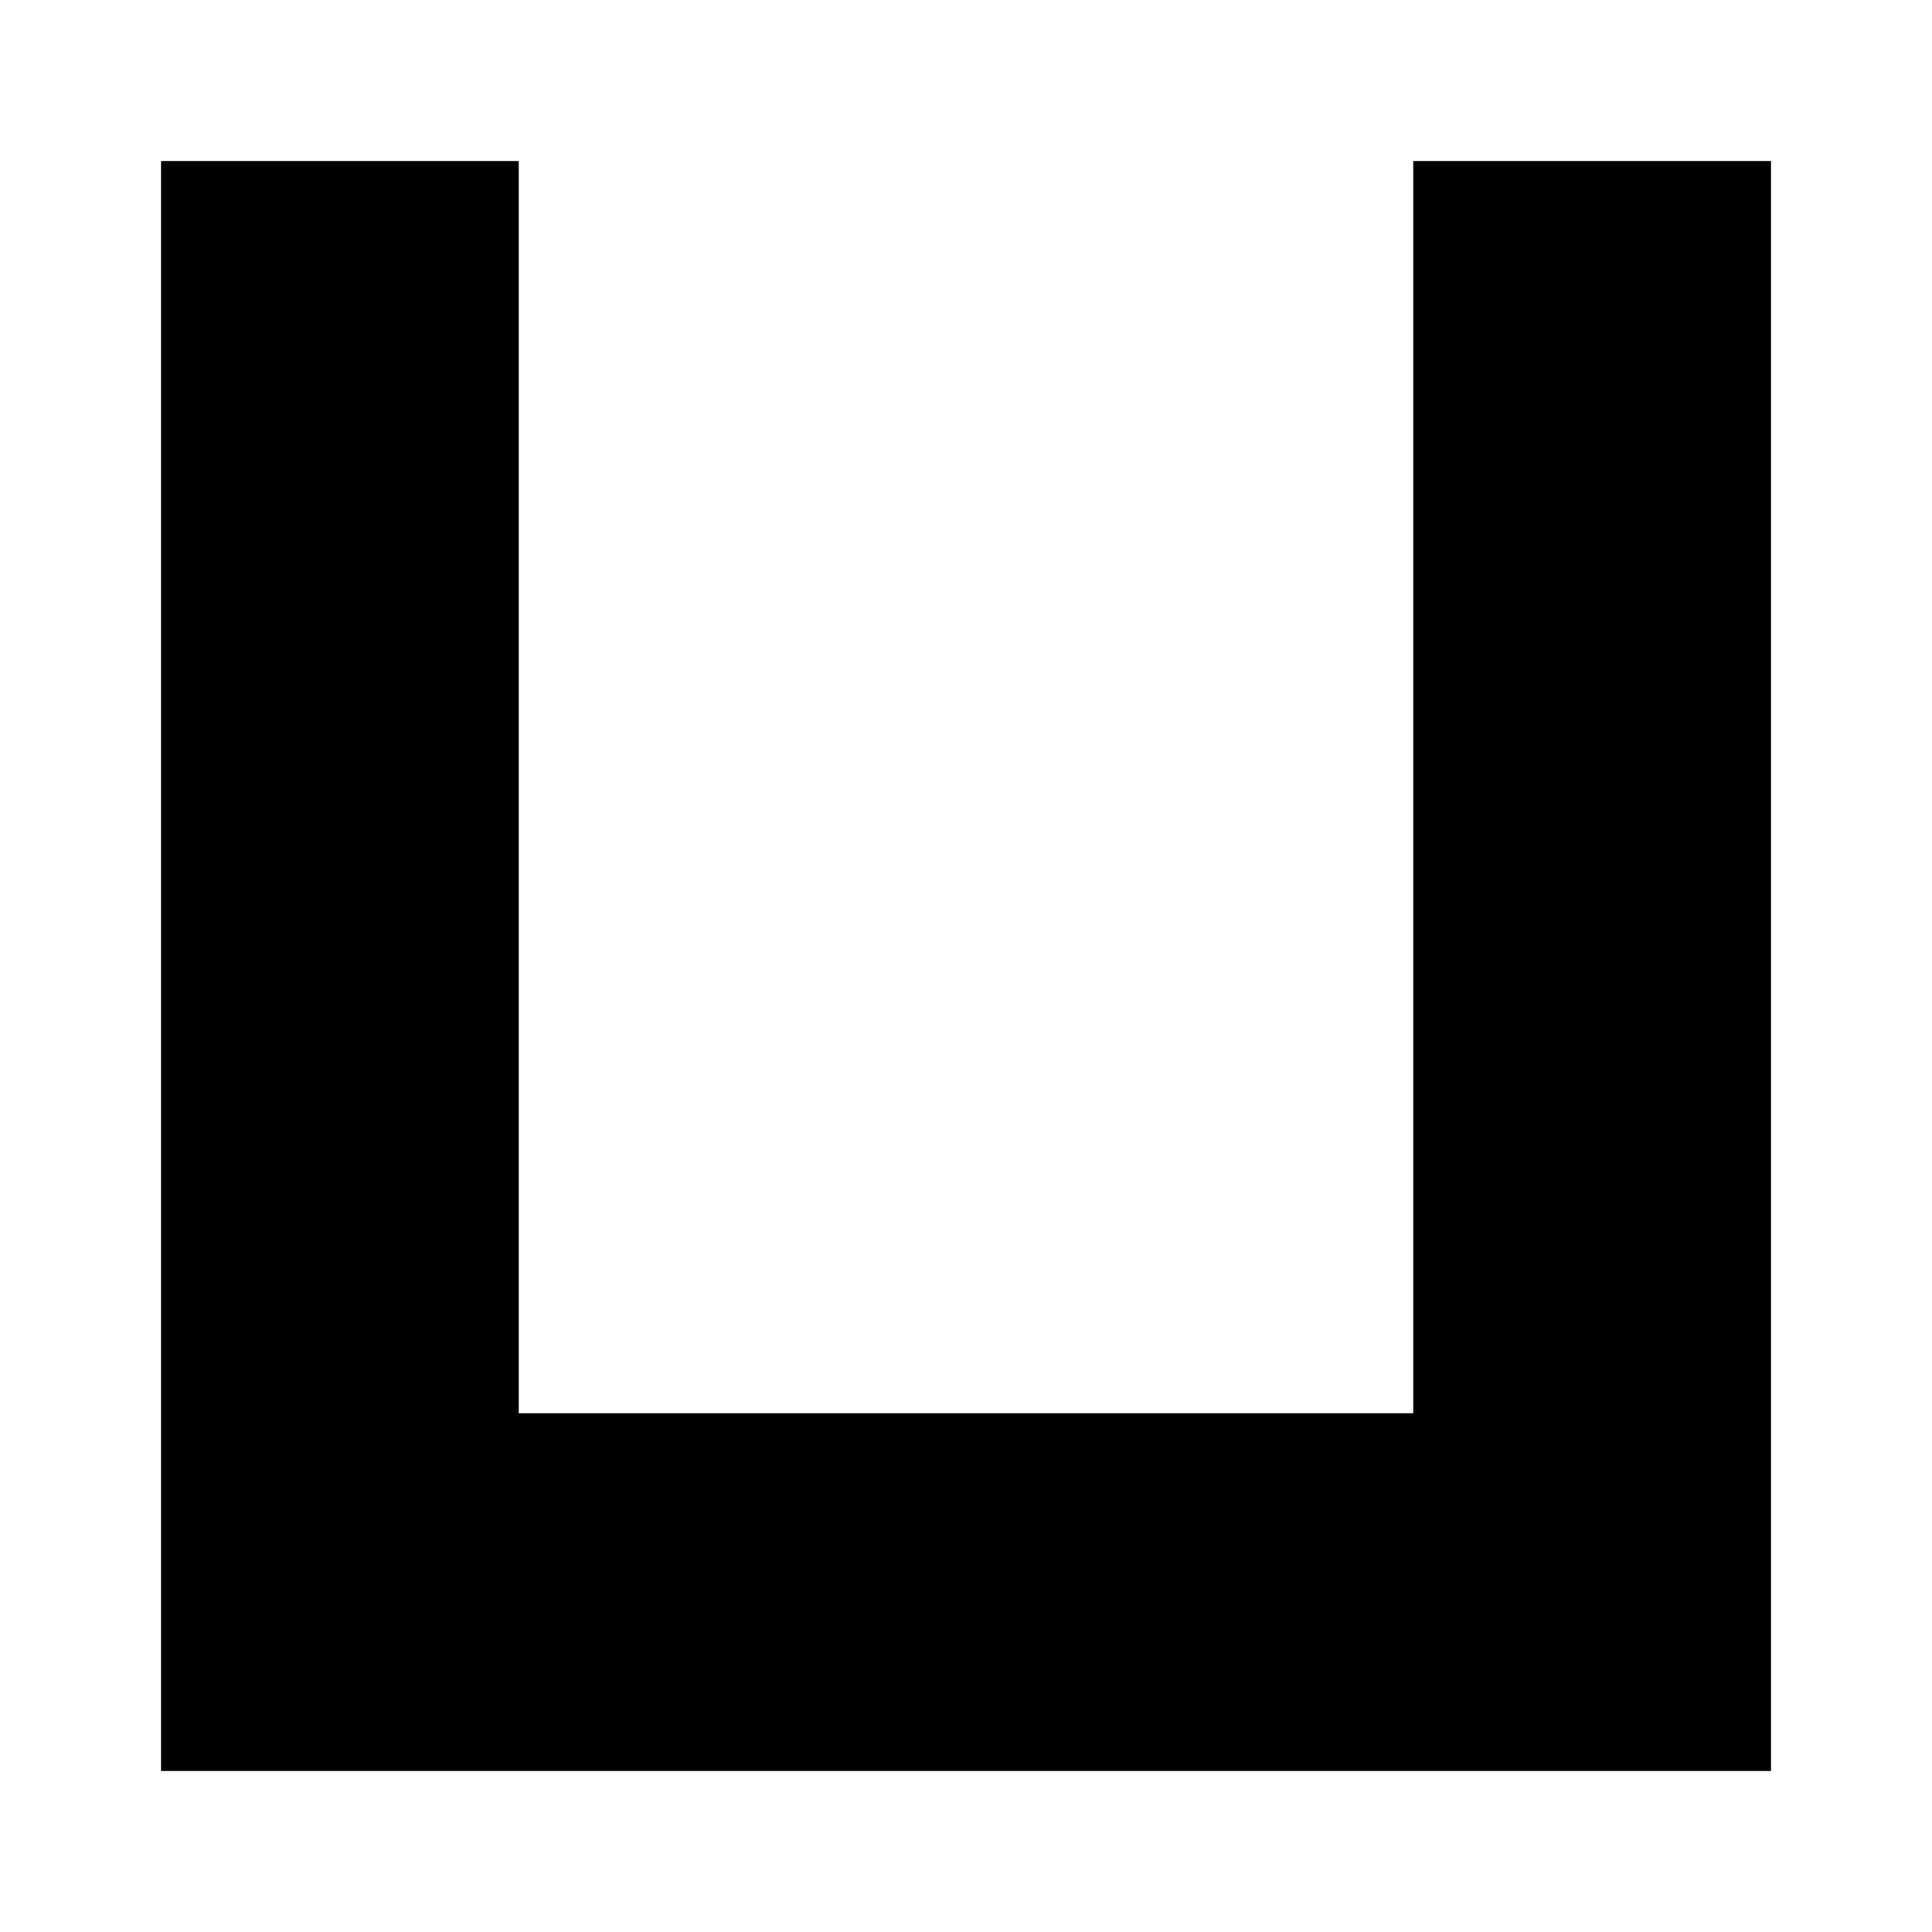 <?xml version="1.0" encoding="UTF-8"?>
<svg width="24px" height="24px" viewBox="0 0 24 24" version="1.1" xmlns="http://www.w3.org/2000/svg" xmlns:xlink="http://www.w3.org/1999/xlink">
    <title>wl_use_it</title>
    <defs>
        <polygon id="path-1" points="17.556 17.556 6.444 17.556 6.444 2 2 2 2 22 22 22 22 2 17.556 2"></polygon>
    </defs>
    <g id="wl_use_it" stroke="none" stroke-width="1" fill="none" fill-rule="evenodd">
        <mask id="mask-2" fill="white">
            <use xlink:href="#path-1"></use>
        </mask>
        <use id="Combined-Shape" fill="#000000" xlink:href="#path-1"></use>
    </g>
</svg>